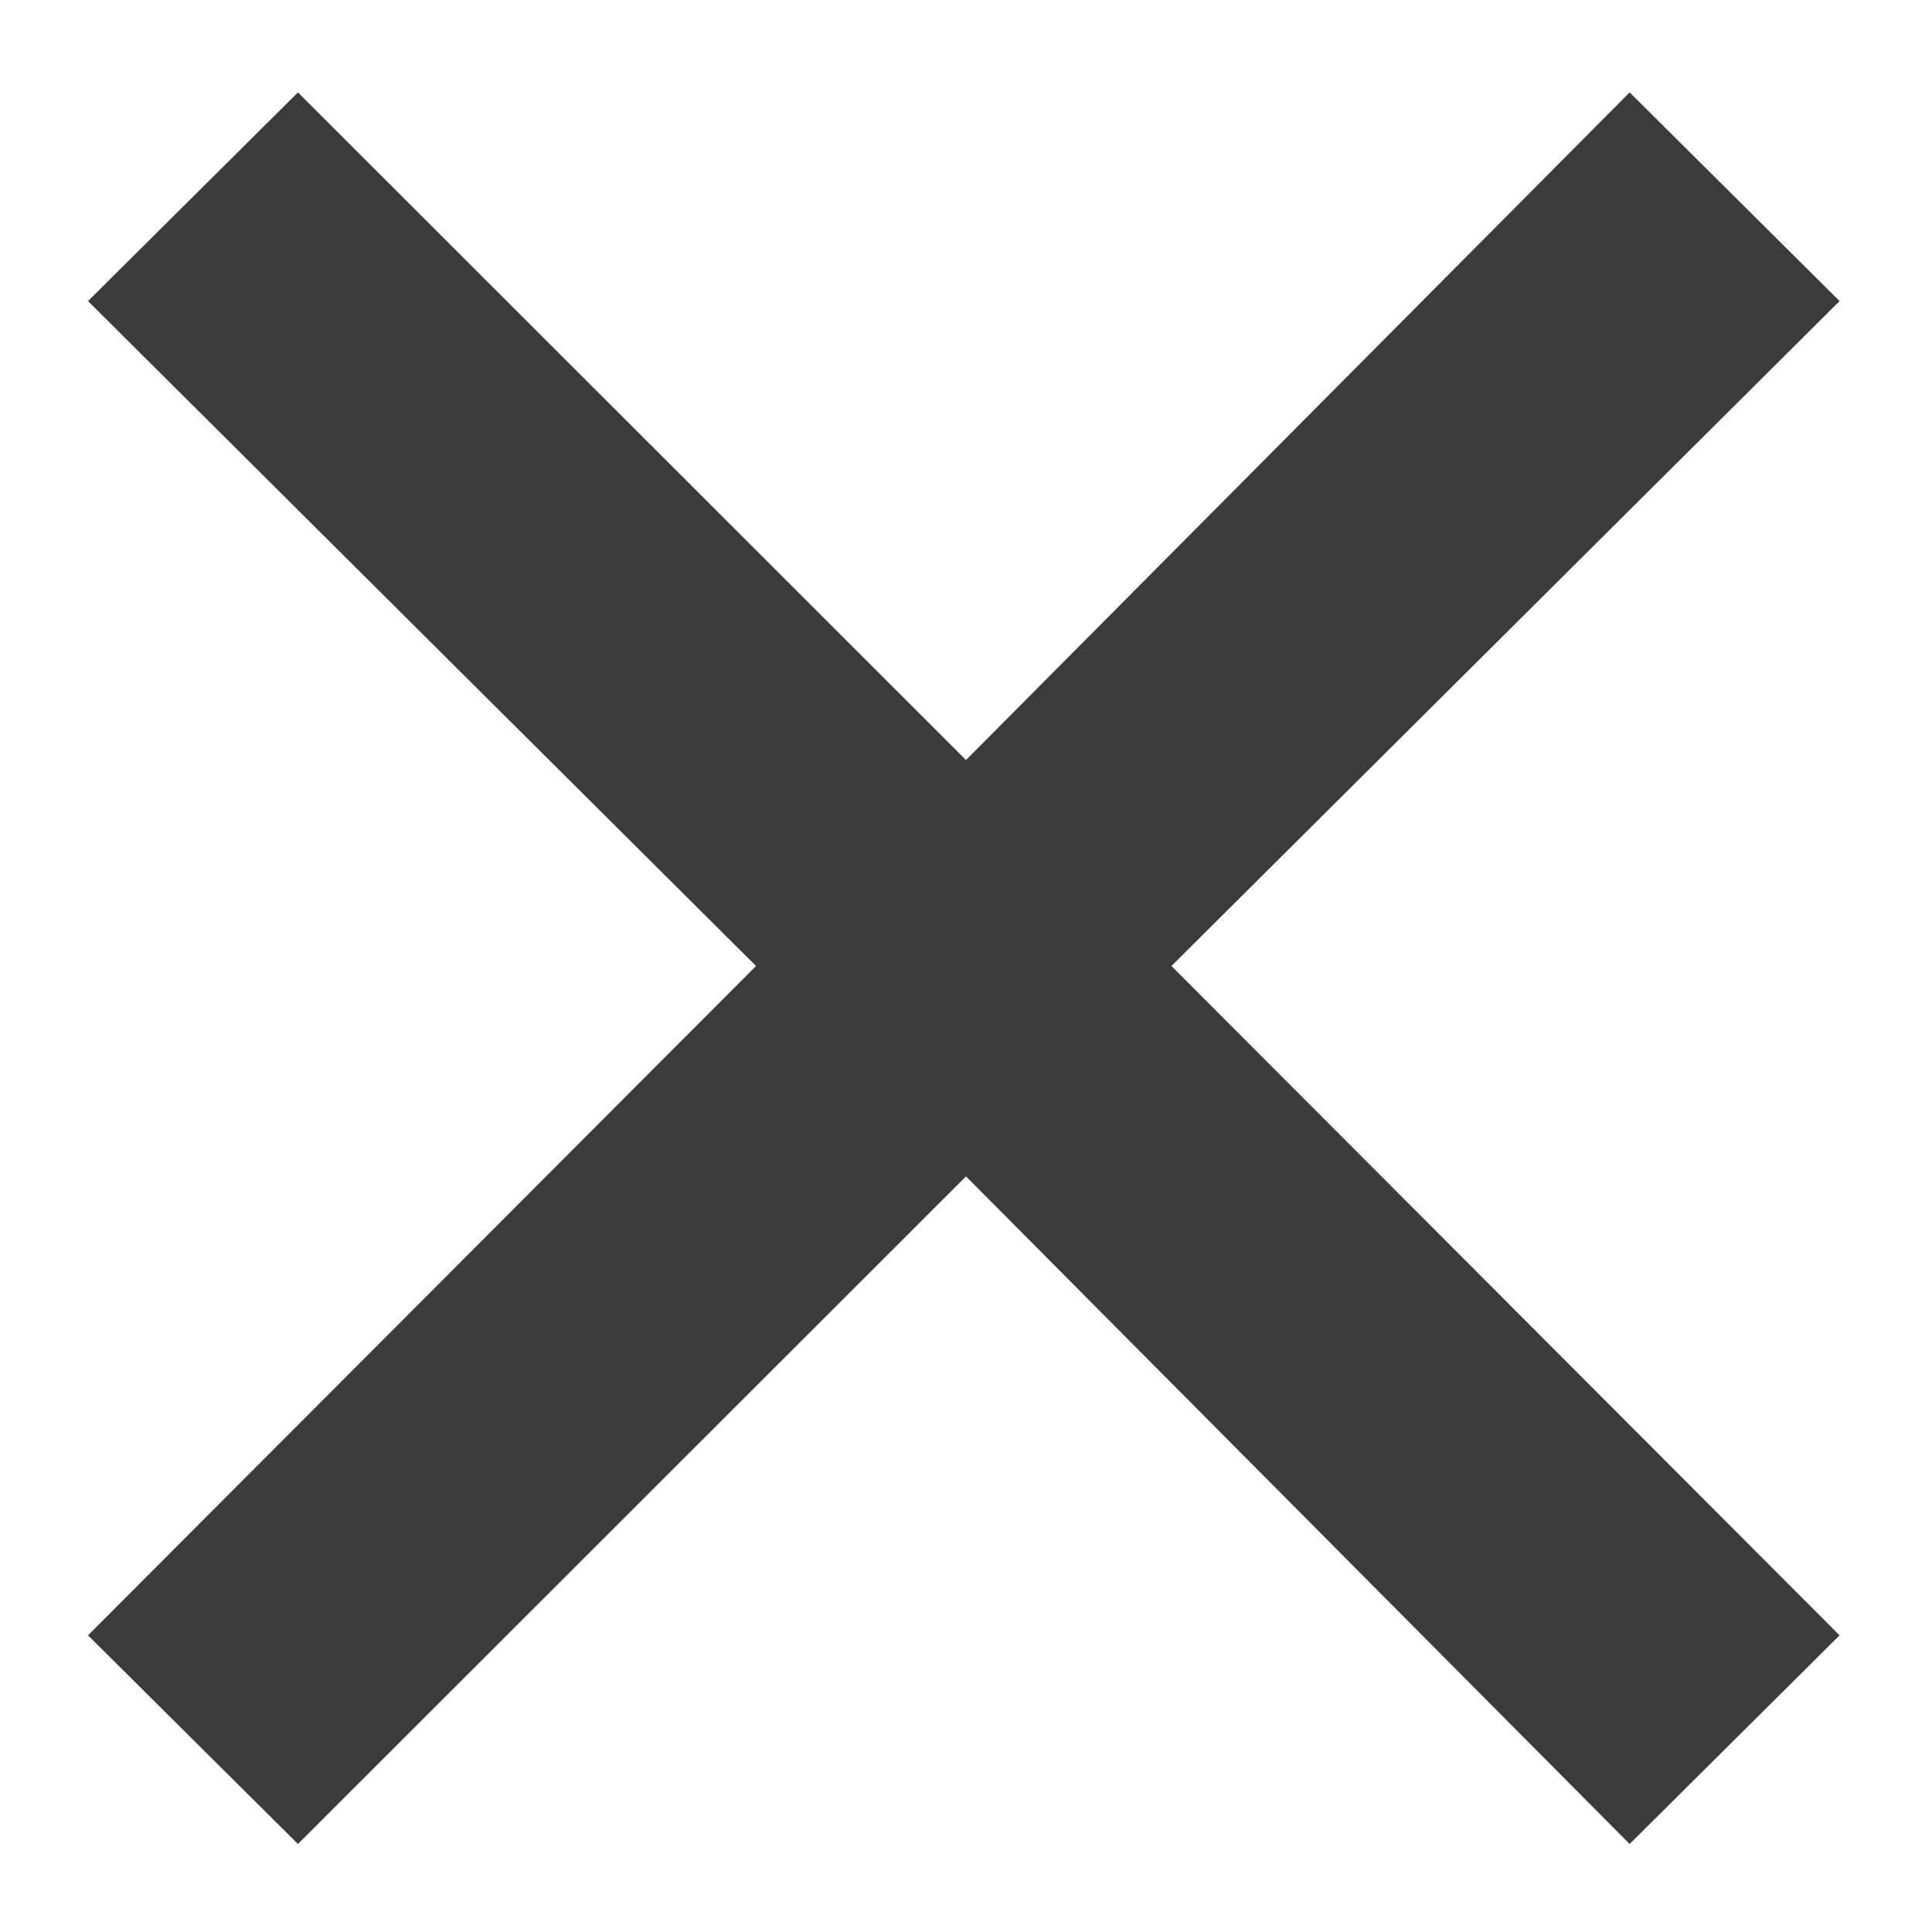 <svg width="18" height="18" viewBox="0 0 18 18" fill="none" xmlns="http://www.w3.org/2000/svg">
<path d="M2.776 17.18L0.82 15.236L7.044 9L0.82 2.805L2.776 0.861L9 7.081L15.183 0.861L17.139 2.805L10.914 9L17.139 15.236L15.183 17.18L9 10.96L2.776 17.18Z" fill="#3B3B3C"/>
</svg>
